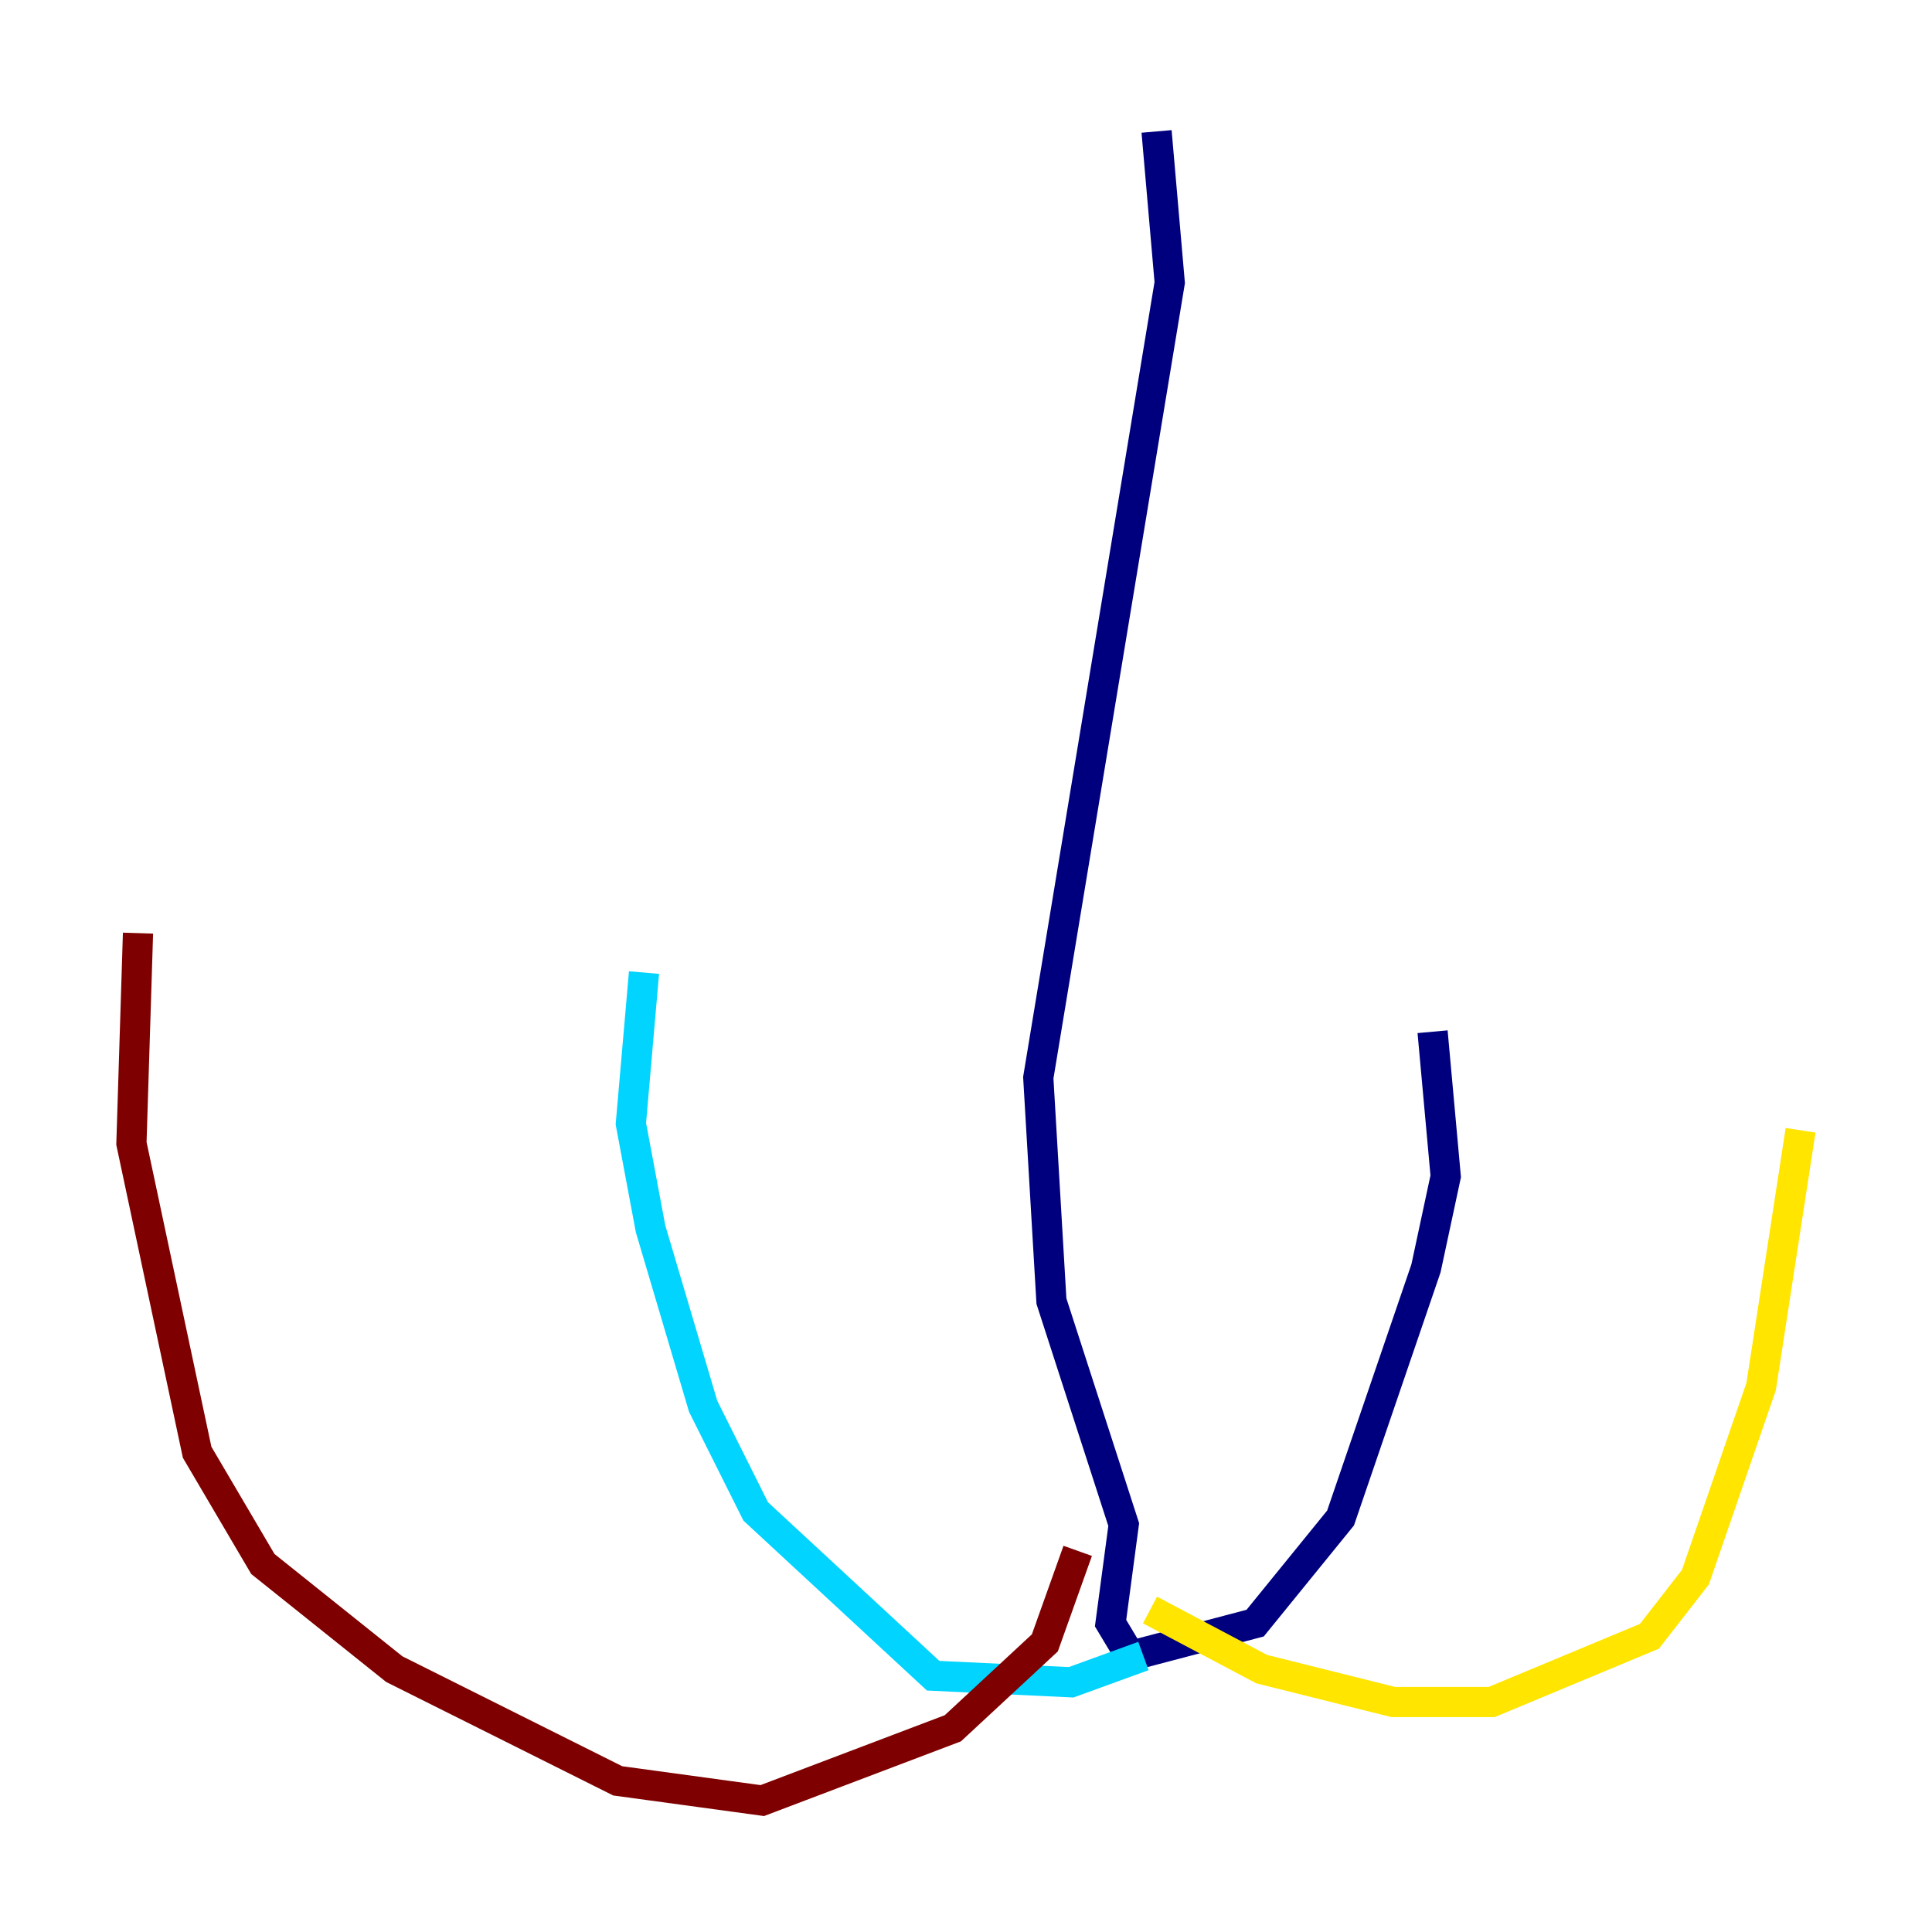 <?xml version="1.0" encoding="utf-8" ?>
<svg baseProfile="tiny" height="128" version="1.2" viewBox="0,0,128,128" width="128" xmlns="http://www.w3.org/2000/svg" xmlns:ev="http://www.w3.org/2001/xml-events" xmlns:xlink="http://www.w3.org/1999/xlink"><defs /><polyline fill="none" points="76.626,8.707 77.497,18.721 68.789,71.401 69.66,86.204 74.449,101.007 73.578,107.537 74.884,109.714 83.156,107.537 88.816,100.571 94.476,84.027 95.782,77.932 94.912,68.354" stroke="#00007f" stroke-width="2" /><polyline fill="none" points="75.755,109.714 70.966,111.456 61.823,111.02 50.068,100.136 46.585,93.17 43.102,81.415 41.796,74.449 42.667,64.435" stroke="#00d4ff" stroke-width="2" /><polyline fill="none" points="76.191,106.667 83.592,110.585 92.299,112.762 98.83,112.762 109.279,108.408 112.326,104.49 116.68,91.864 119.293,74.884" stroke="#ffe500" stroke-width="2" /><polyline fill="none" points="71.401,102.748 69.225,108.844 63.129,114.503 50.503,119.293 40.925,117.986 26.122,110.585 17.415,103.619 13.061,96.218 8.707,75.755 9.143,61.823" stroke="#7f0000" stroke-width="2" /></svg>